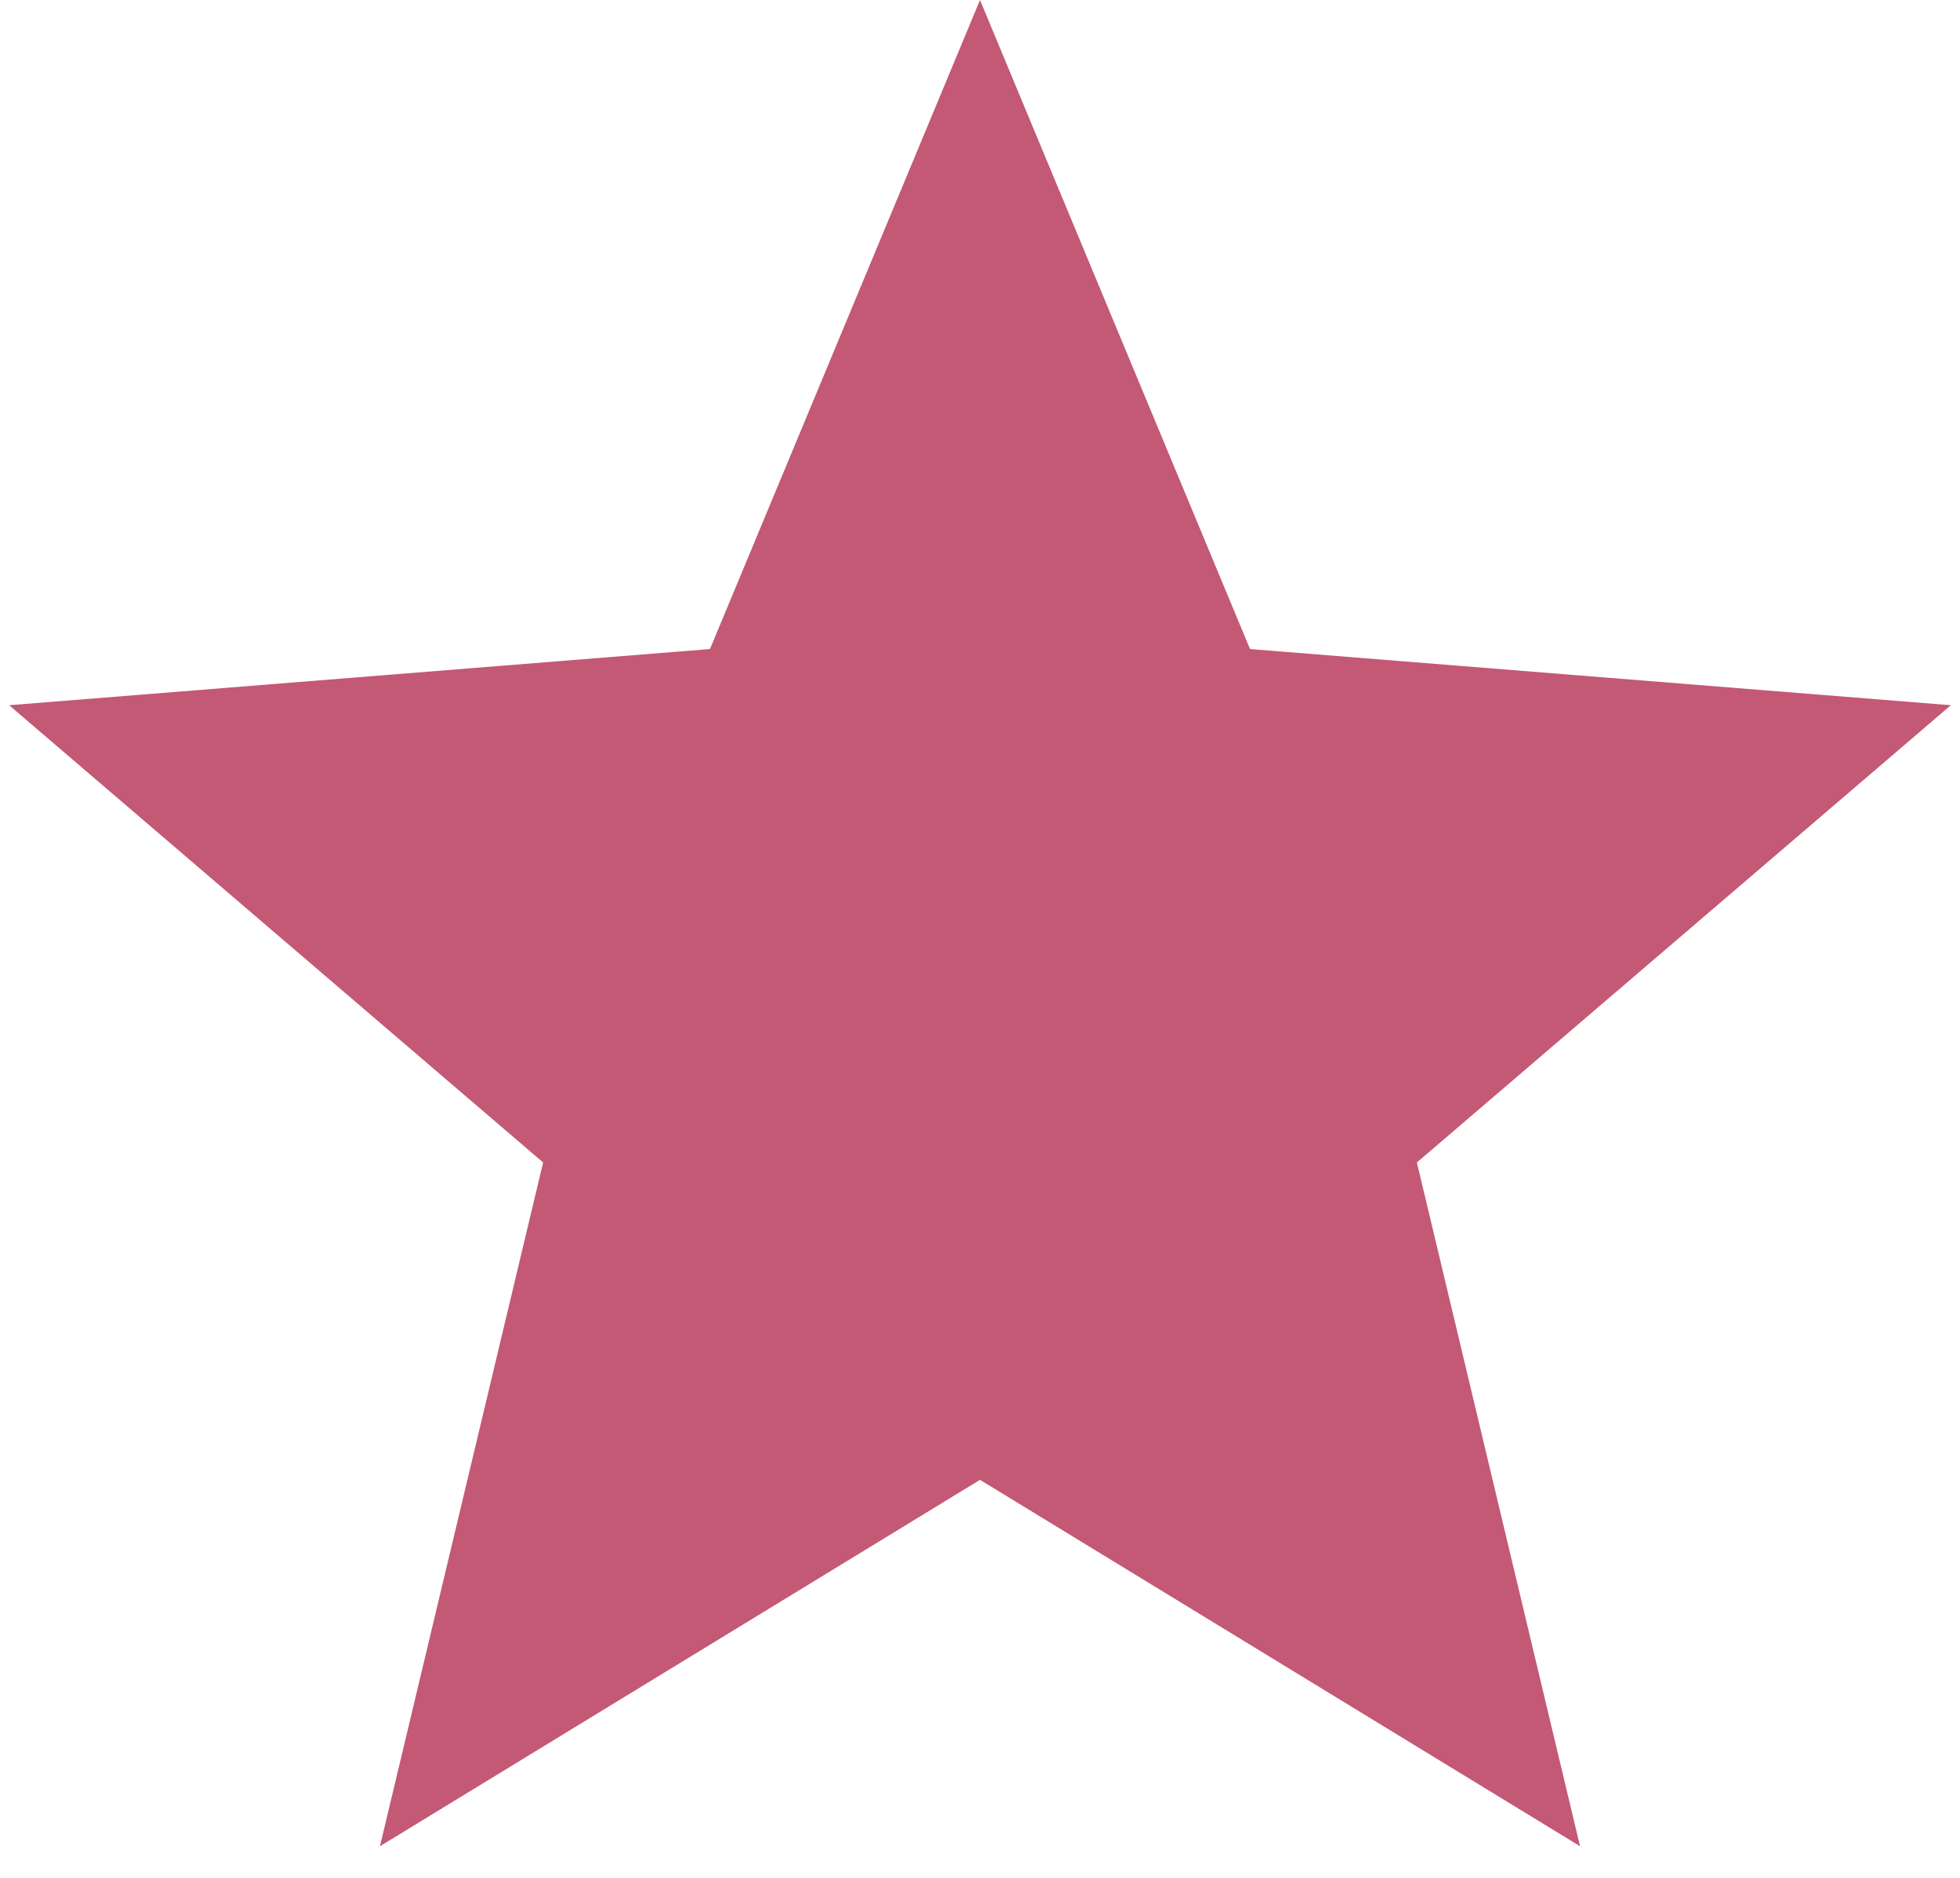<svg width="48" height="46" viewBox="0 0 48 46" fill="none" xmlns="http://www.w3.org/2000/svg">
<path d="M24 0L30.613 15.899L47.776 17.275L34.699 28.476L38.695 45.225L24 36.25L9.305 45.225L13.301 28.476L0.224 17.275L17.387 15.899L24 0Z" fill="#C35975"/>
</svg>
